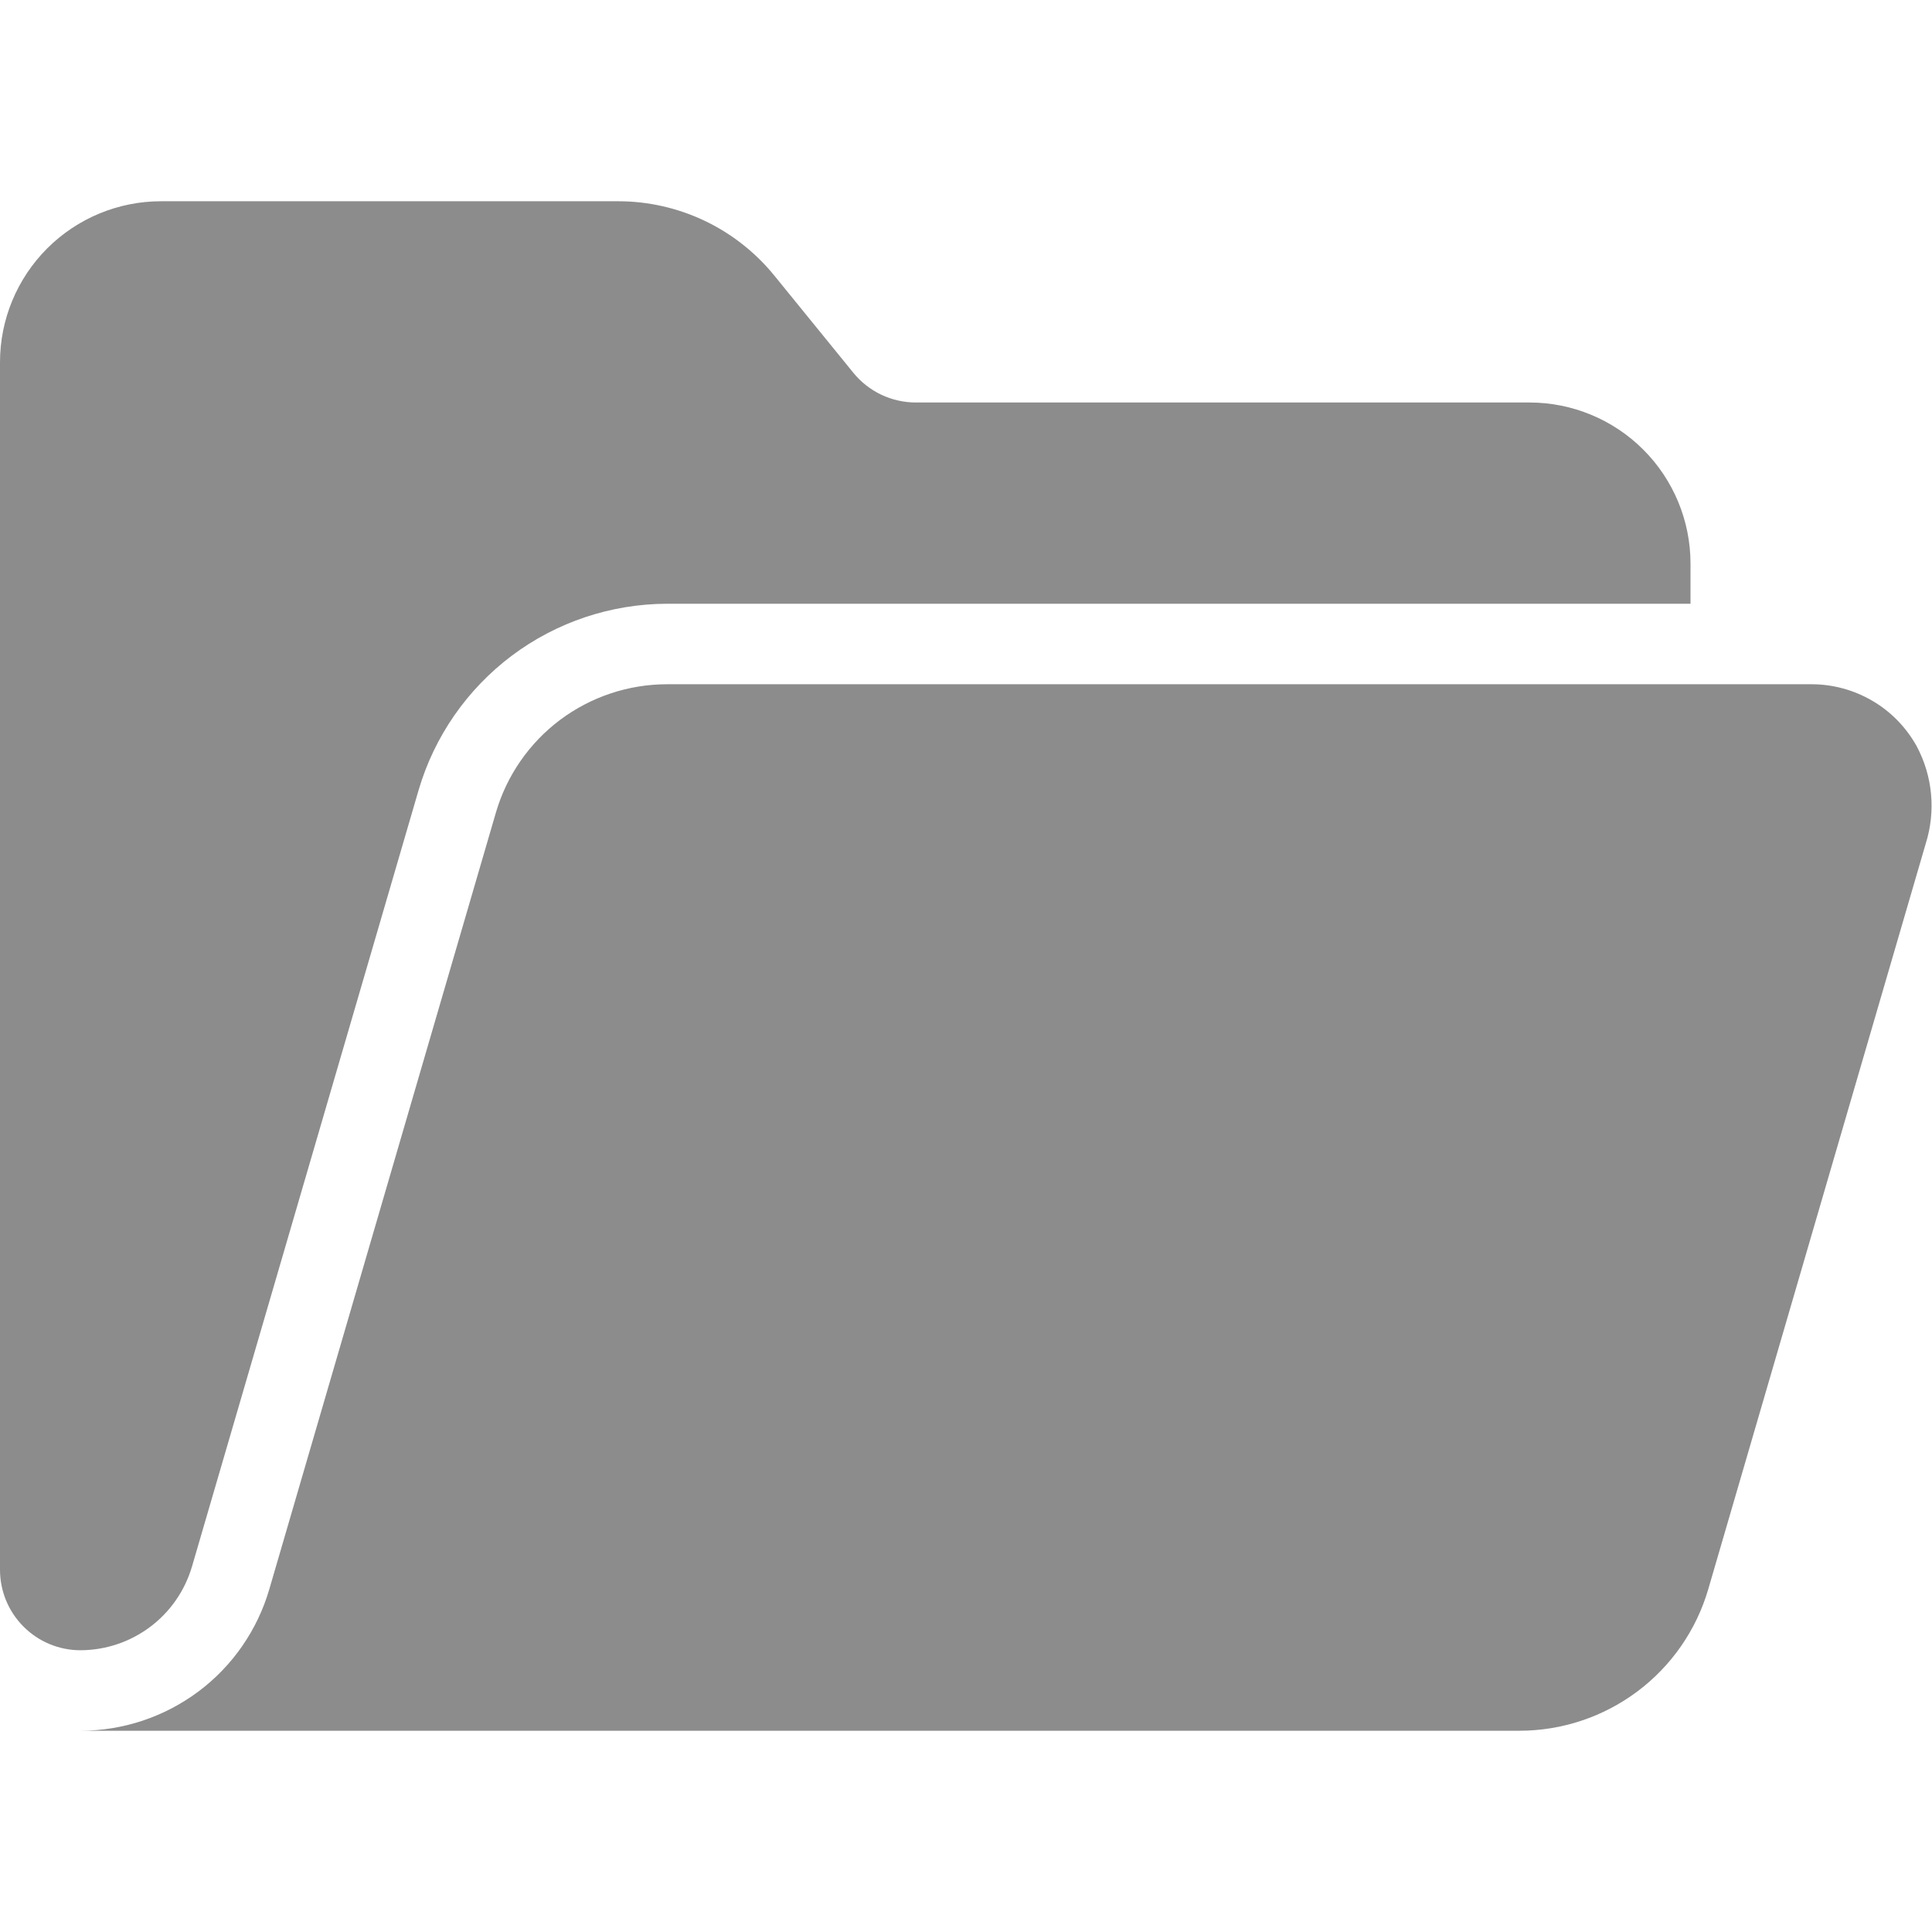 <svg width="24" height="24" viewBox="0 0 24 24" fill="none" xmlns="http://www.w3.org/2000/svg">
<path d="M23.81 9.27C23.68 9.036 23.491 8.841 23.26 8.706C23.03 8.571 22.767 8.499 22.5 8.5H8.286C7.807 8.5 7.341 8.656 6.957 8.943C6.574 9.231 6.294 9.635 6.16 10.095L3.346 19.74C3.198 20.248 2.89 20.694 2.467 21.011C2.043 21.328 1.529 21.5 1 21.5H18.874C19.403 21.5 19.918 21.328 20.341 21.011C20.764 20.694 21.073 20.248 21.221 19.74L23.922 10.48C23.985 10.281 24.007 10.072 23.988 9.864C23.969 9.656 23.908 9.454 23.81 9.27Z" fill="#8C8C8C"/>
<path d="M2.385 19.46L5.2 9.815C5.396 9.148 5.802 8.563 6.358 8.145C6.914 7.728 7.59 7.502 8.285 7.5H21V7C21 6.47 20.789 5.961 20.414 5.586C20.039 5.211 19.53 5 19 5H11.378C11.229 5 11.082 4.967 10.947 4.903C10.813 4.839 10.694 4.746 10.6 4.63L9.617 3.421C9.383 3.134 9.088 2.902 8.752 2.742C8.417 2.583 8.051 2.5 7.68 2.5H2C1.47 2.5 0.961 2.711 0.586 3.086C0.211 3.461 0 3.97 0 4.5L0 19.5C0 19.765 0.105 20.02 0.293 20.207C0.48 20.395 0.735 20.5 1 20.5C1.312 20.499 1.616 20.397 1.865 20.21C2.115 20.023 2.297 19.759 2.385 19.46Z" fill="#8C8C8C"/>
</svg>
